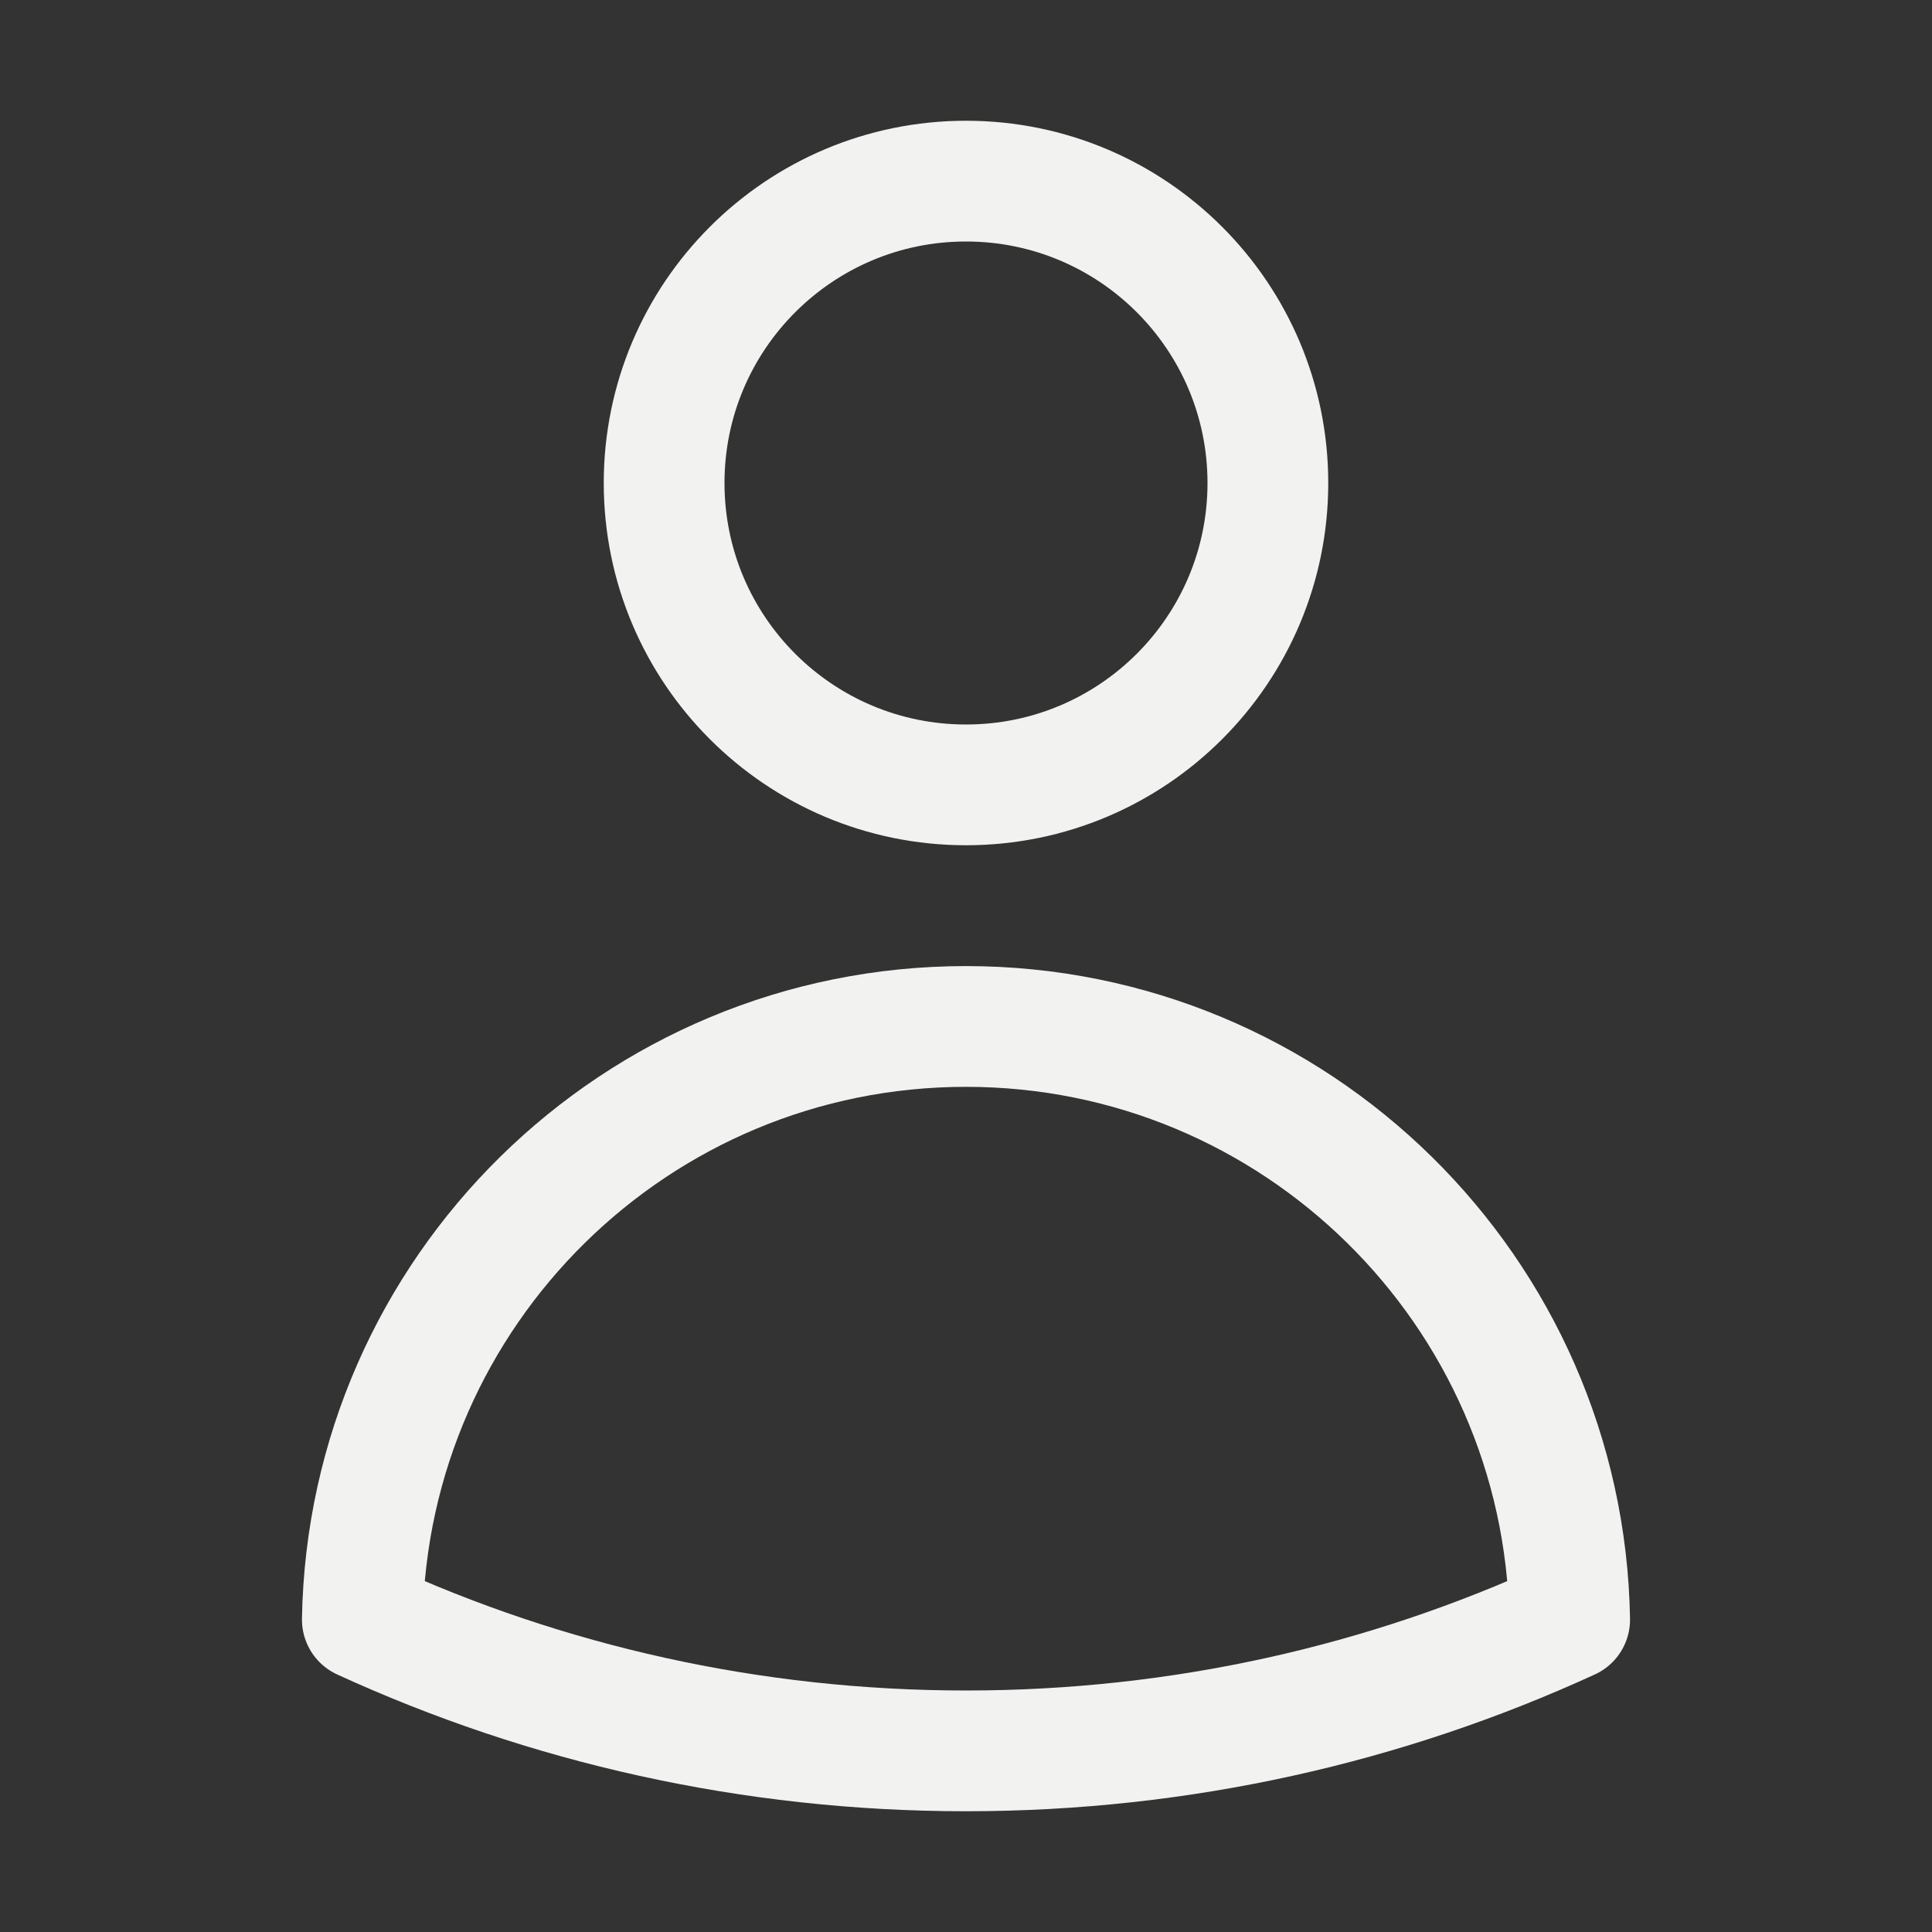 <svg width="24" height="24" viewBox="0 0 24 24" fill="none" xmlns="http://www.w3.org/2000/svg">
<rect x="0" y="0" width="24" height="24" fill="#333333" stroke="none"/>
<path d="M15.75 6C15.75 8.072 14.071 9.75 12 9.75C9.929 9.75 8.25 8.072 8.25 6C8.25 3.929 9.929 2.25 12 2.25C14.071 2.25 15.75 3.929 15.75 6Z" stroke="#F2F2F0" stroke-width="1.5" stroke-linecap="round" stroke-linejoin="round"/>
<path d="M4.501 20.119C4.572 16.037 7.902 12.751 12 12.751C16.098 12.751 19.429 16.038 19.499 20.119C17.216 21.166 14.677 21.75 12 21.75C9.324 21.75 6.784 21.166 4.501 20.119Z" stroke="#F2F2F0" stroke-width="1.5" stroke-linecap="round" stroke-linejoin="round"/>
</svg>
